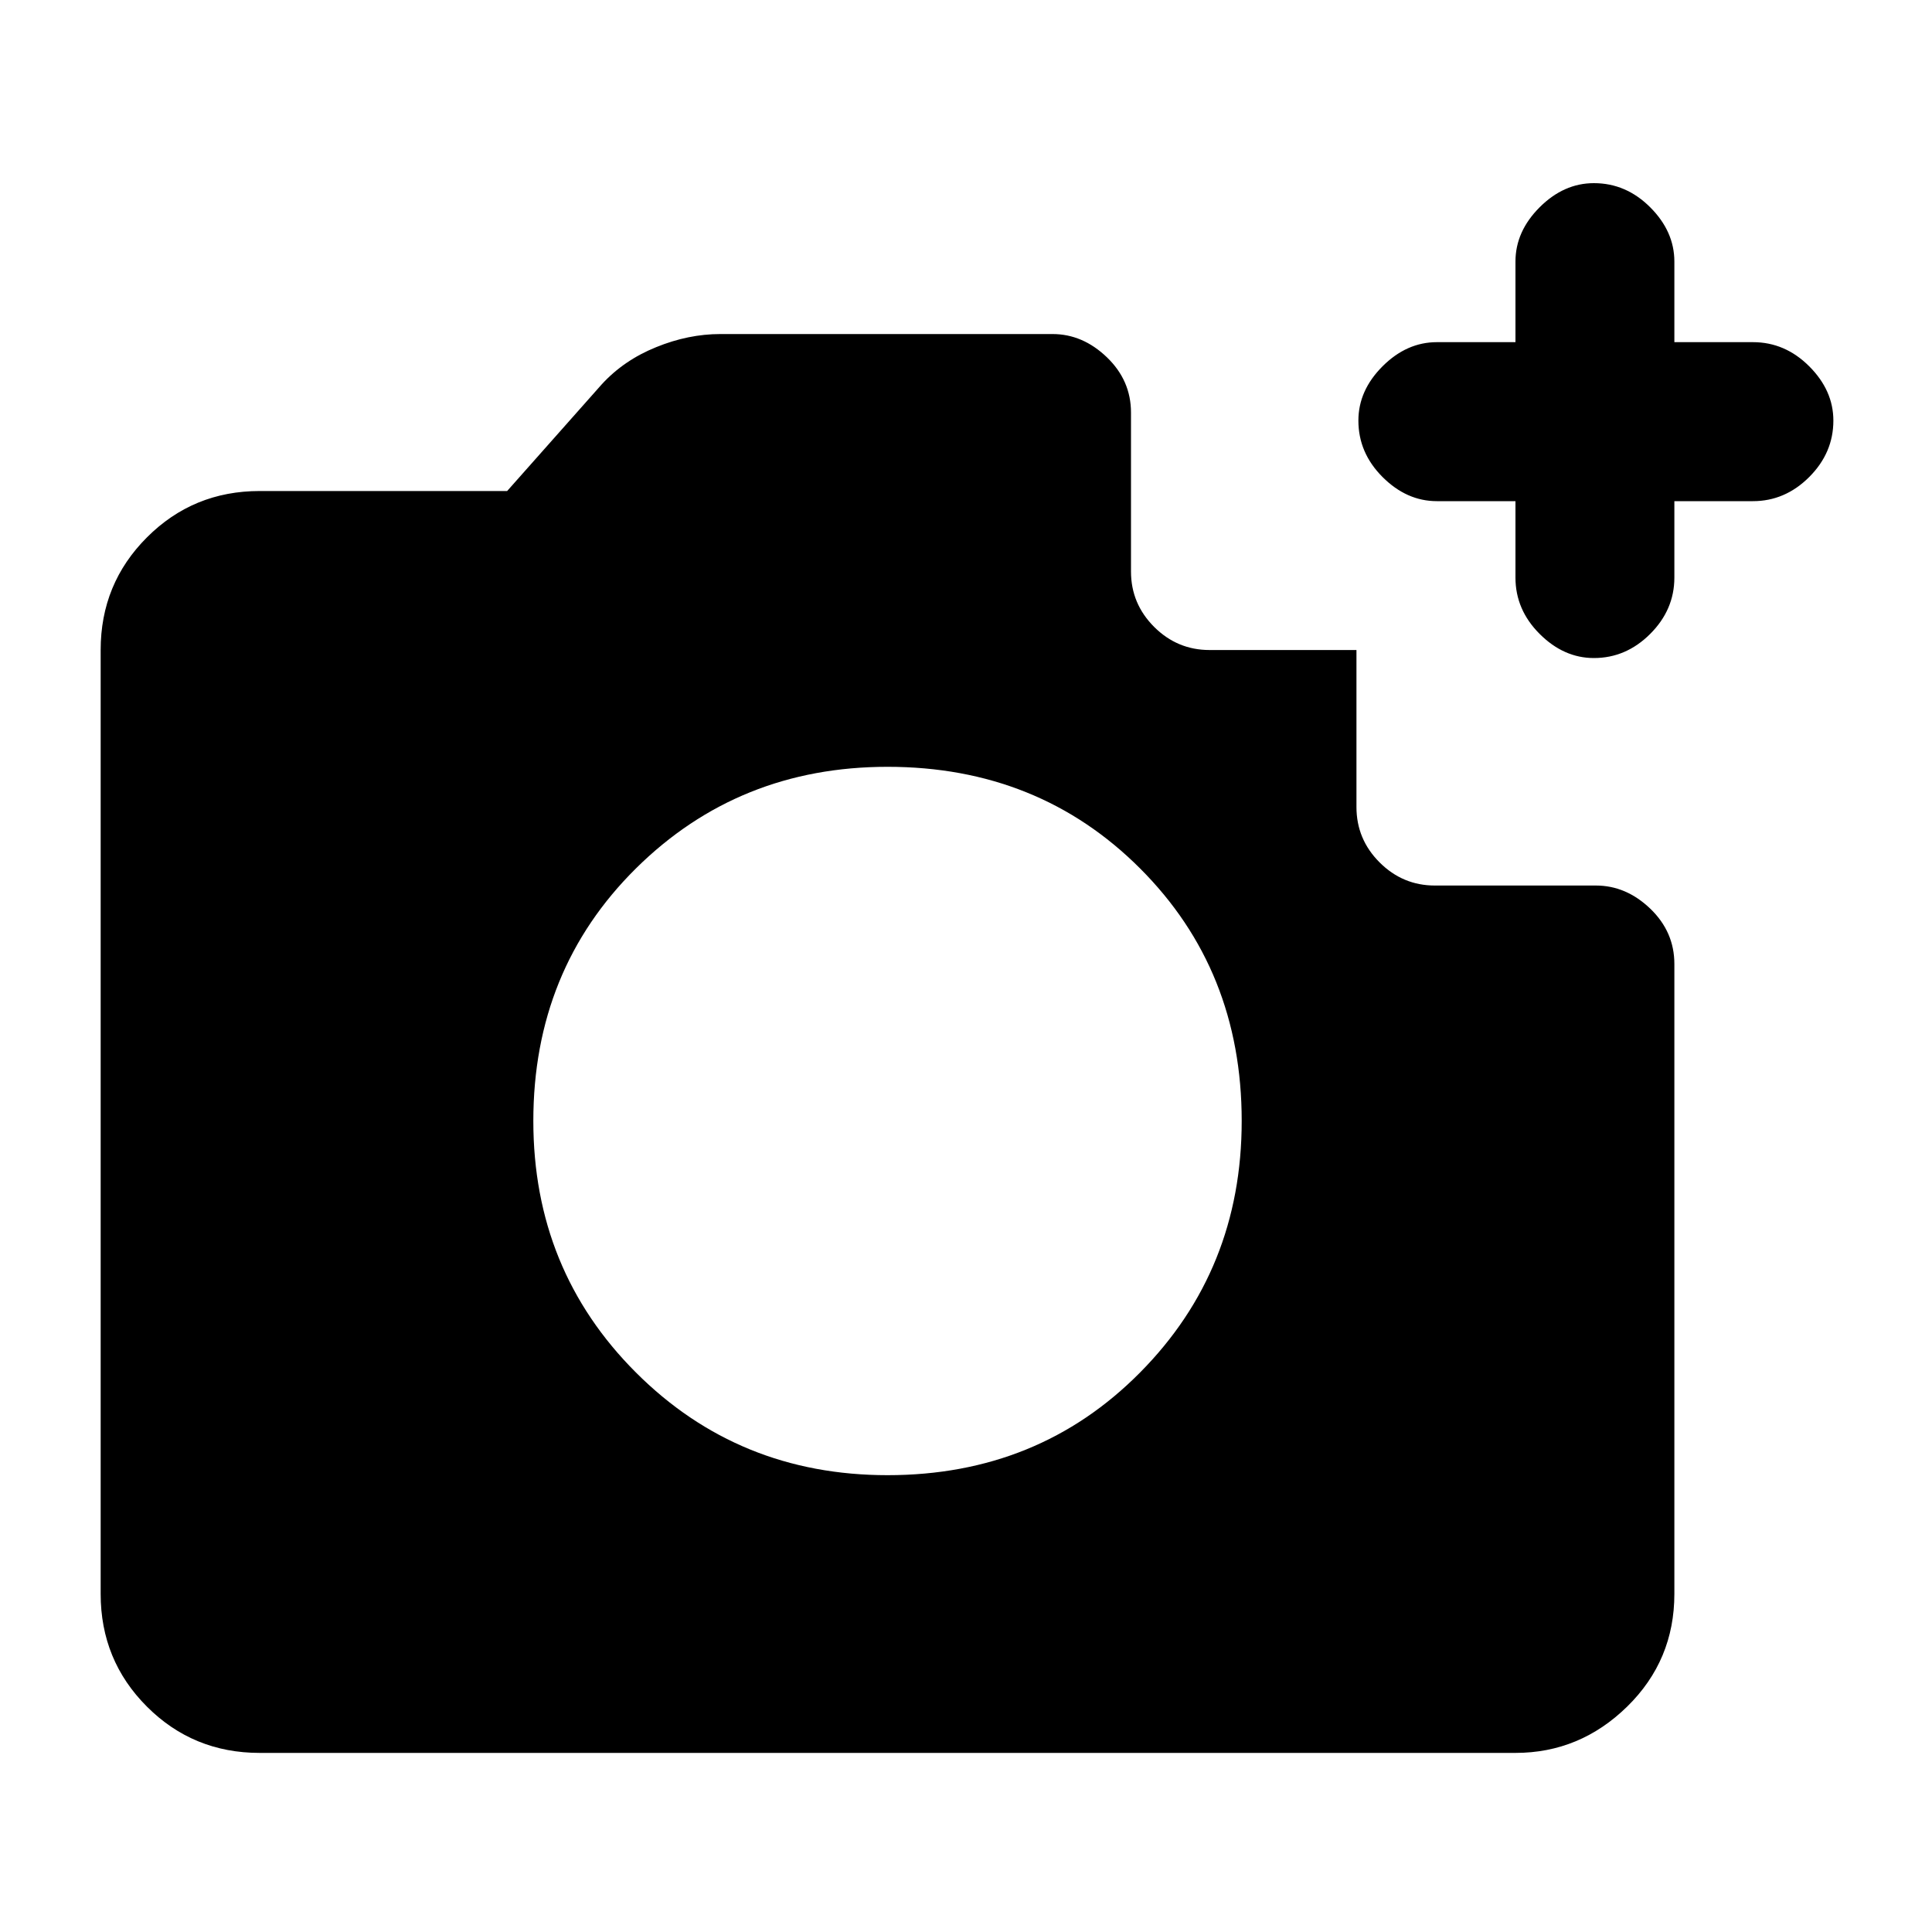 <svg xmlns="http://www.w3.org/2000/svg" height="20" width="20"><path d="M2.688 18.146Q2 18.146 1.521 17.667Q1.042 17.188 1.042 16.5V6.729Q1.042 6.042 1.521 5.563Q2 5.083 2.688 5.083H5.25L6.229 3.979Q6.458 3.729 6.792 3.594Q7.125 3.458 7.458 3.458H10.896Q11.208 3.458 11.458 3.698Q11.708 3.938 11.708 4.271V5.917Q11.708 6.25 11.948 6.49Q12.188 6.729 12.521 6.729H14.042V8.354Q14.042 8.688 14.281 8.927Q14.521 9.167 14.854 9.167H16.521Q16.833 9.167 17.083 9.406Q17.333 9.646 17.333 9.979V16.5Q17.333 17.188 16.844 17.667Q16.354 18.146 15.688 18.146ZM9.188 15.271Q10.75 15.271 11.802 14.208Q12.854 13.146 12.854 11.604Q12.854 10.042 11.802 8.99Q10.75 7.938 9.188 7.938Q7.646 7.938 6.583 8.99Q5.521 10.042 5.521 11.604Q5.521 13.146 6.583 14.208Q7.646 15.271 9.188 15.271ZM15.688 5.188H14.875Q14.562 5.188 14.312 4.938Q14.062 4.688 14.062 4.354Q14.062 4.042 14.312 3.792Q14.562 3.542 14.875 3.542H15.688V2.708Q15.688 2.396 15.938 2.146Q16.188 1.896 16.5 1.896Q16.833 1.896 17.083 2.146Q17.333 2.396 17.333 2.708V3.542H18.146Q18.479 3.542 18.729 3.792Q18.979 4.042 18.979 4.354Q18.979 4.688 18.729 4.938Q18.479 5.188 18.146 5.188H17.333V5.979Q17.333 6.312 17.083 6.562Q16.833 6.812 16.5 6.812Q16.188 6.812 15.938 6.562Q15.688 6.312 15.688 5.979Z"/></svg>